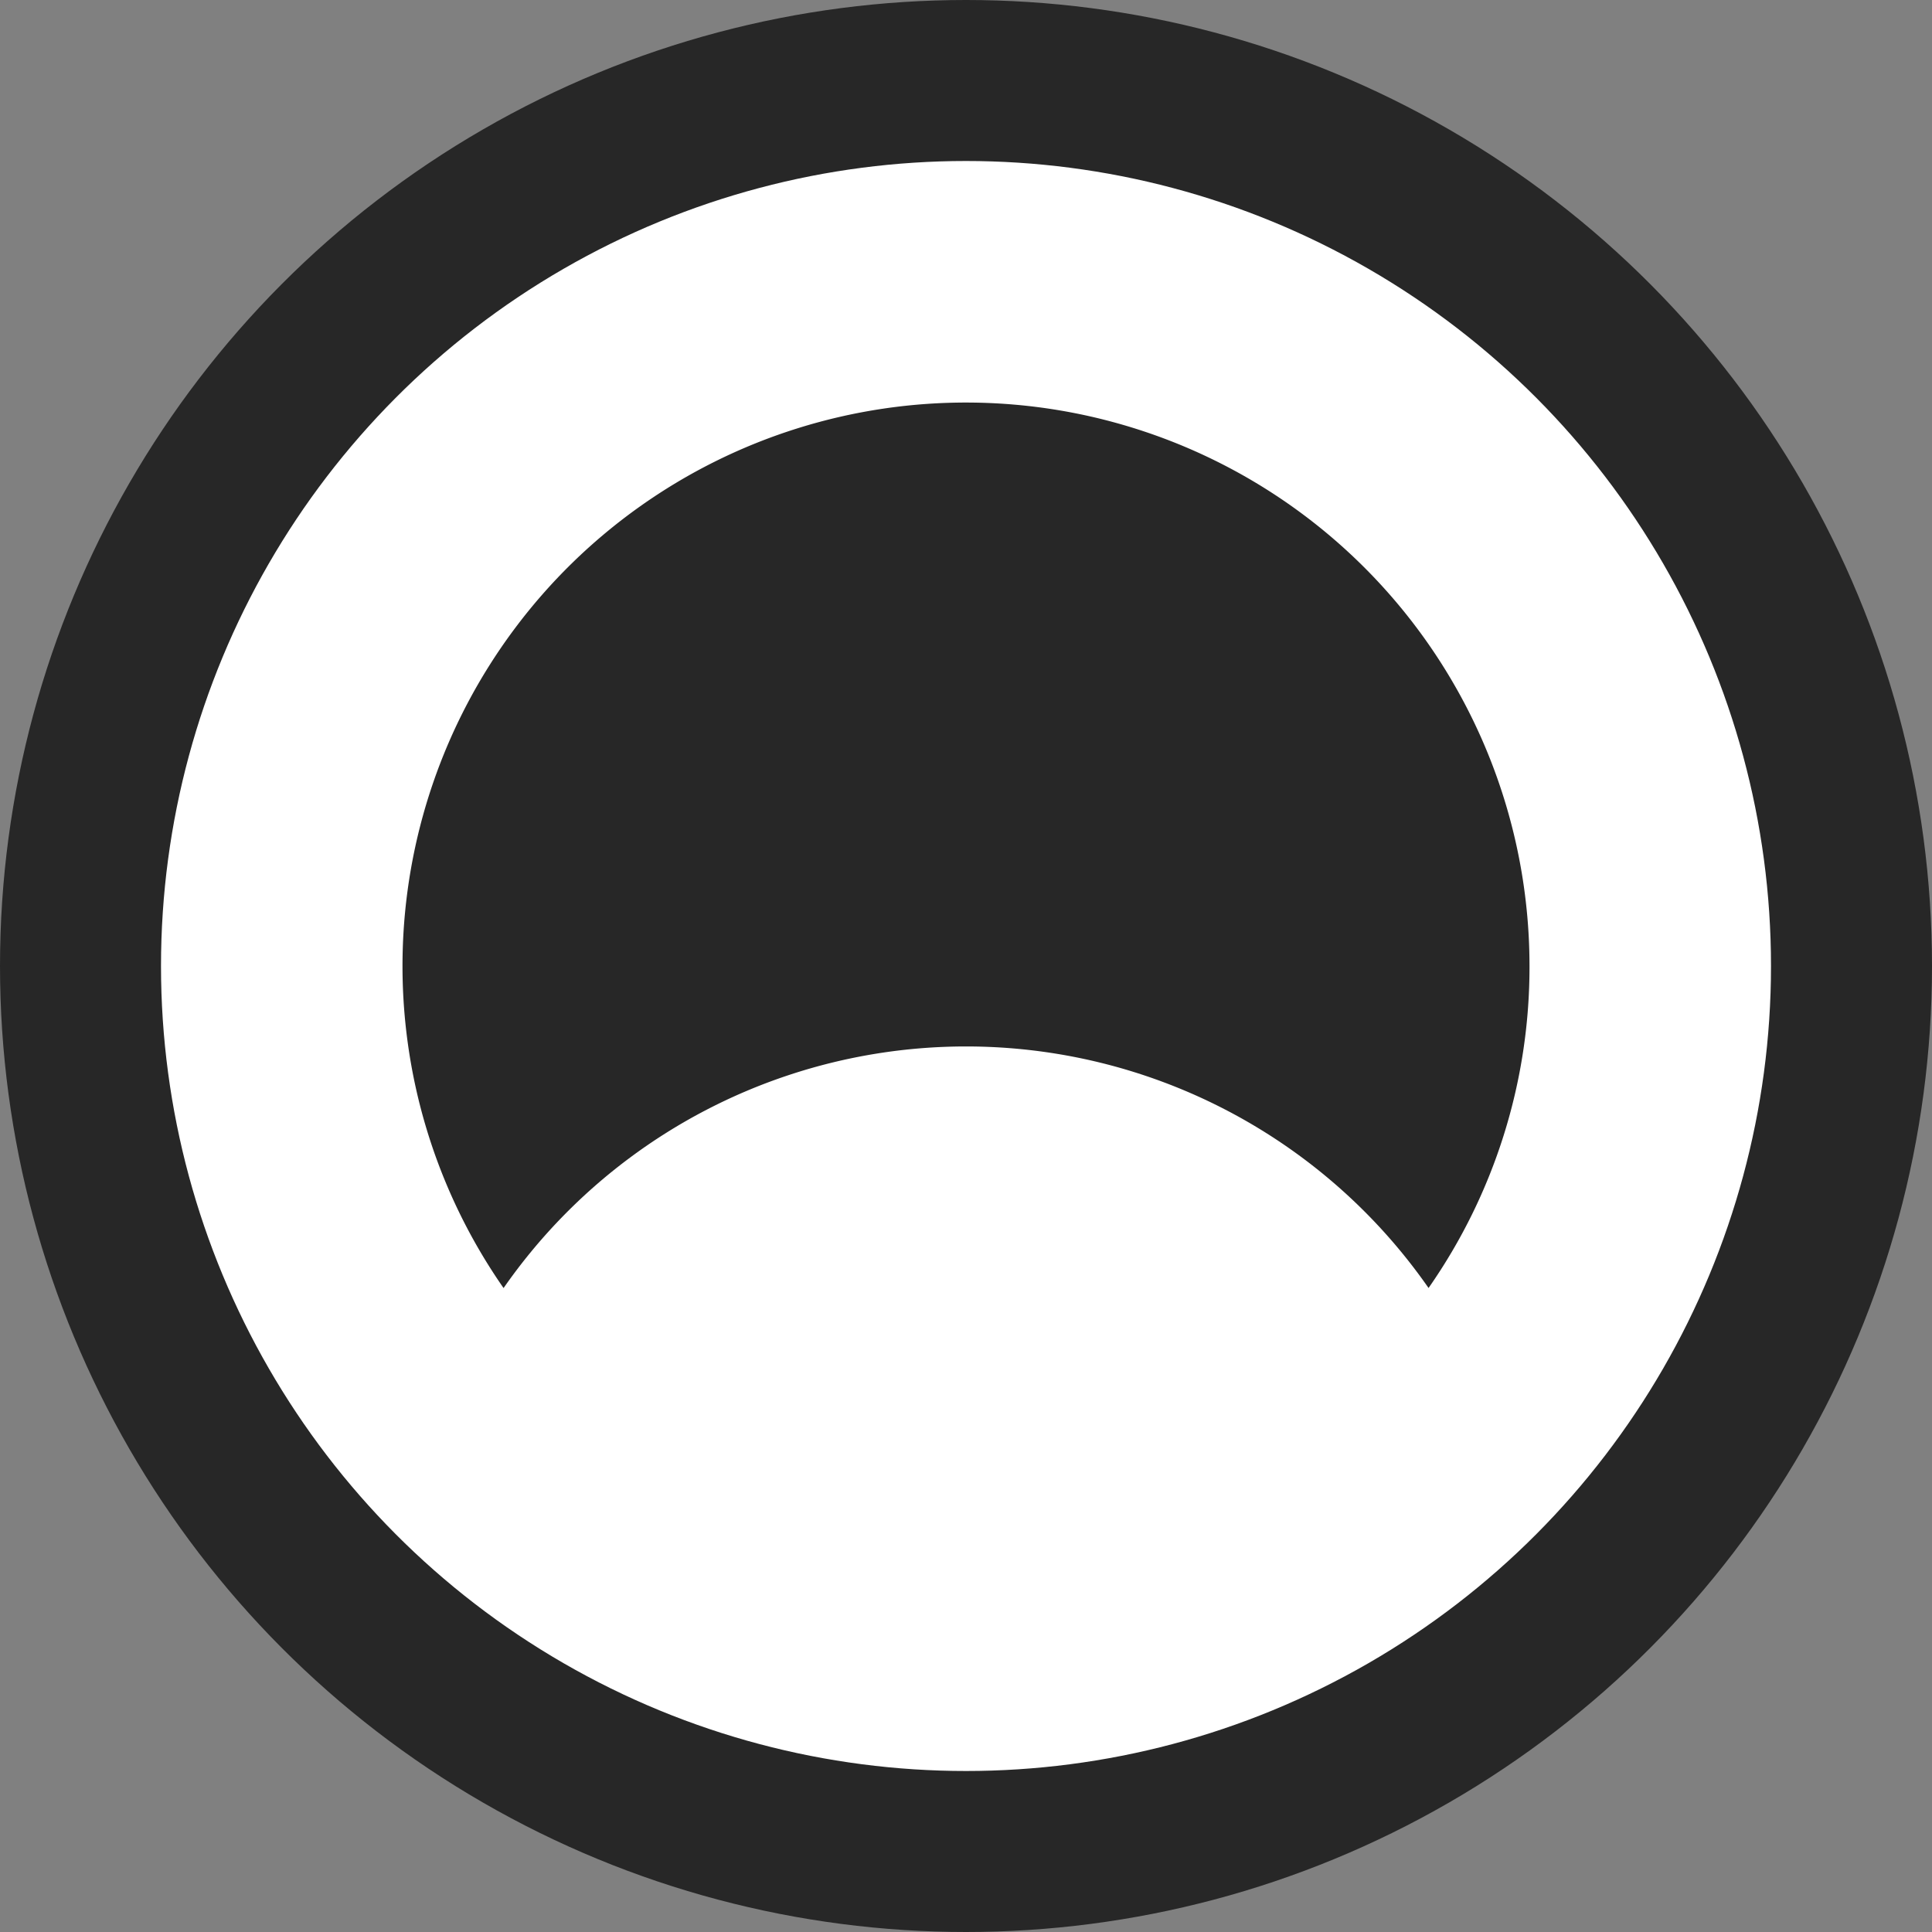 <svg xmlns="http://www.w3.org/2000/svg" width="24" height="24" viewBox="0 0 24 24"><rect x="0" y="0" width="24" height="24" fill="#808080" stroke="none"/><defs><style>.a{fill:#fff;stroke:#272727;stroke-linecap:round;stroke-linejoin:round;stroke-width:2px;}.b{fill:#272727;}</style></defs><g transform="translate(1 1)"><circle class="a" cx="11" cy="11" r="11"/><path class="b" d="M1.255,11h0A7,7,0,1,1,14,7a6.958,6.958,0,0,1-1.254,4,7,7,0,0,0-11.49,0Z" transform="translate(4 4)"/></g></svg>
